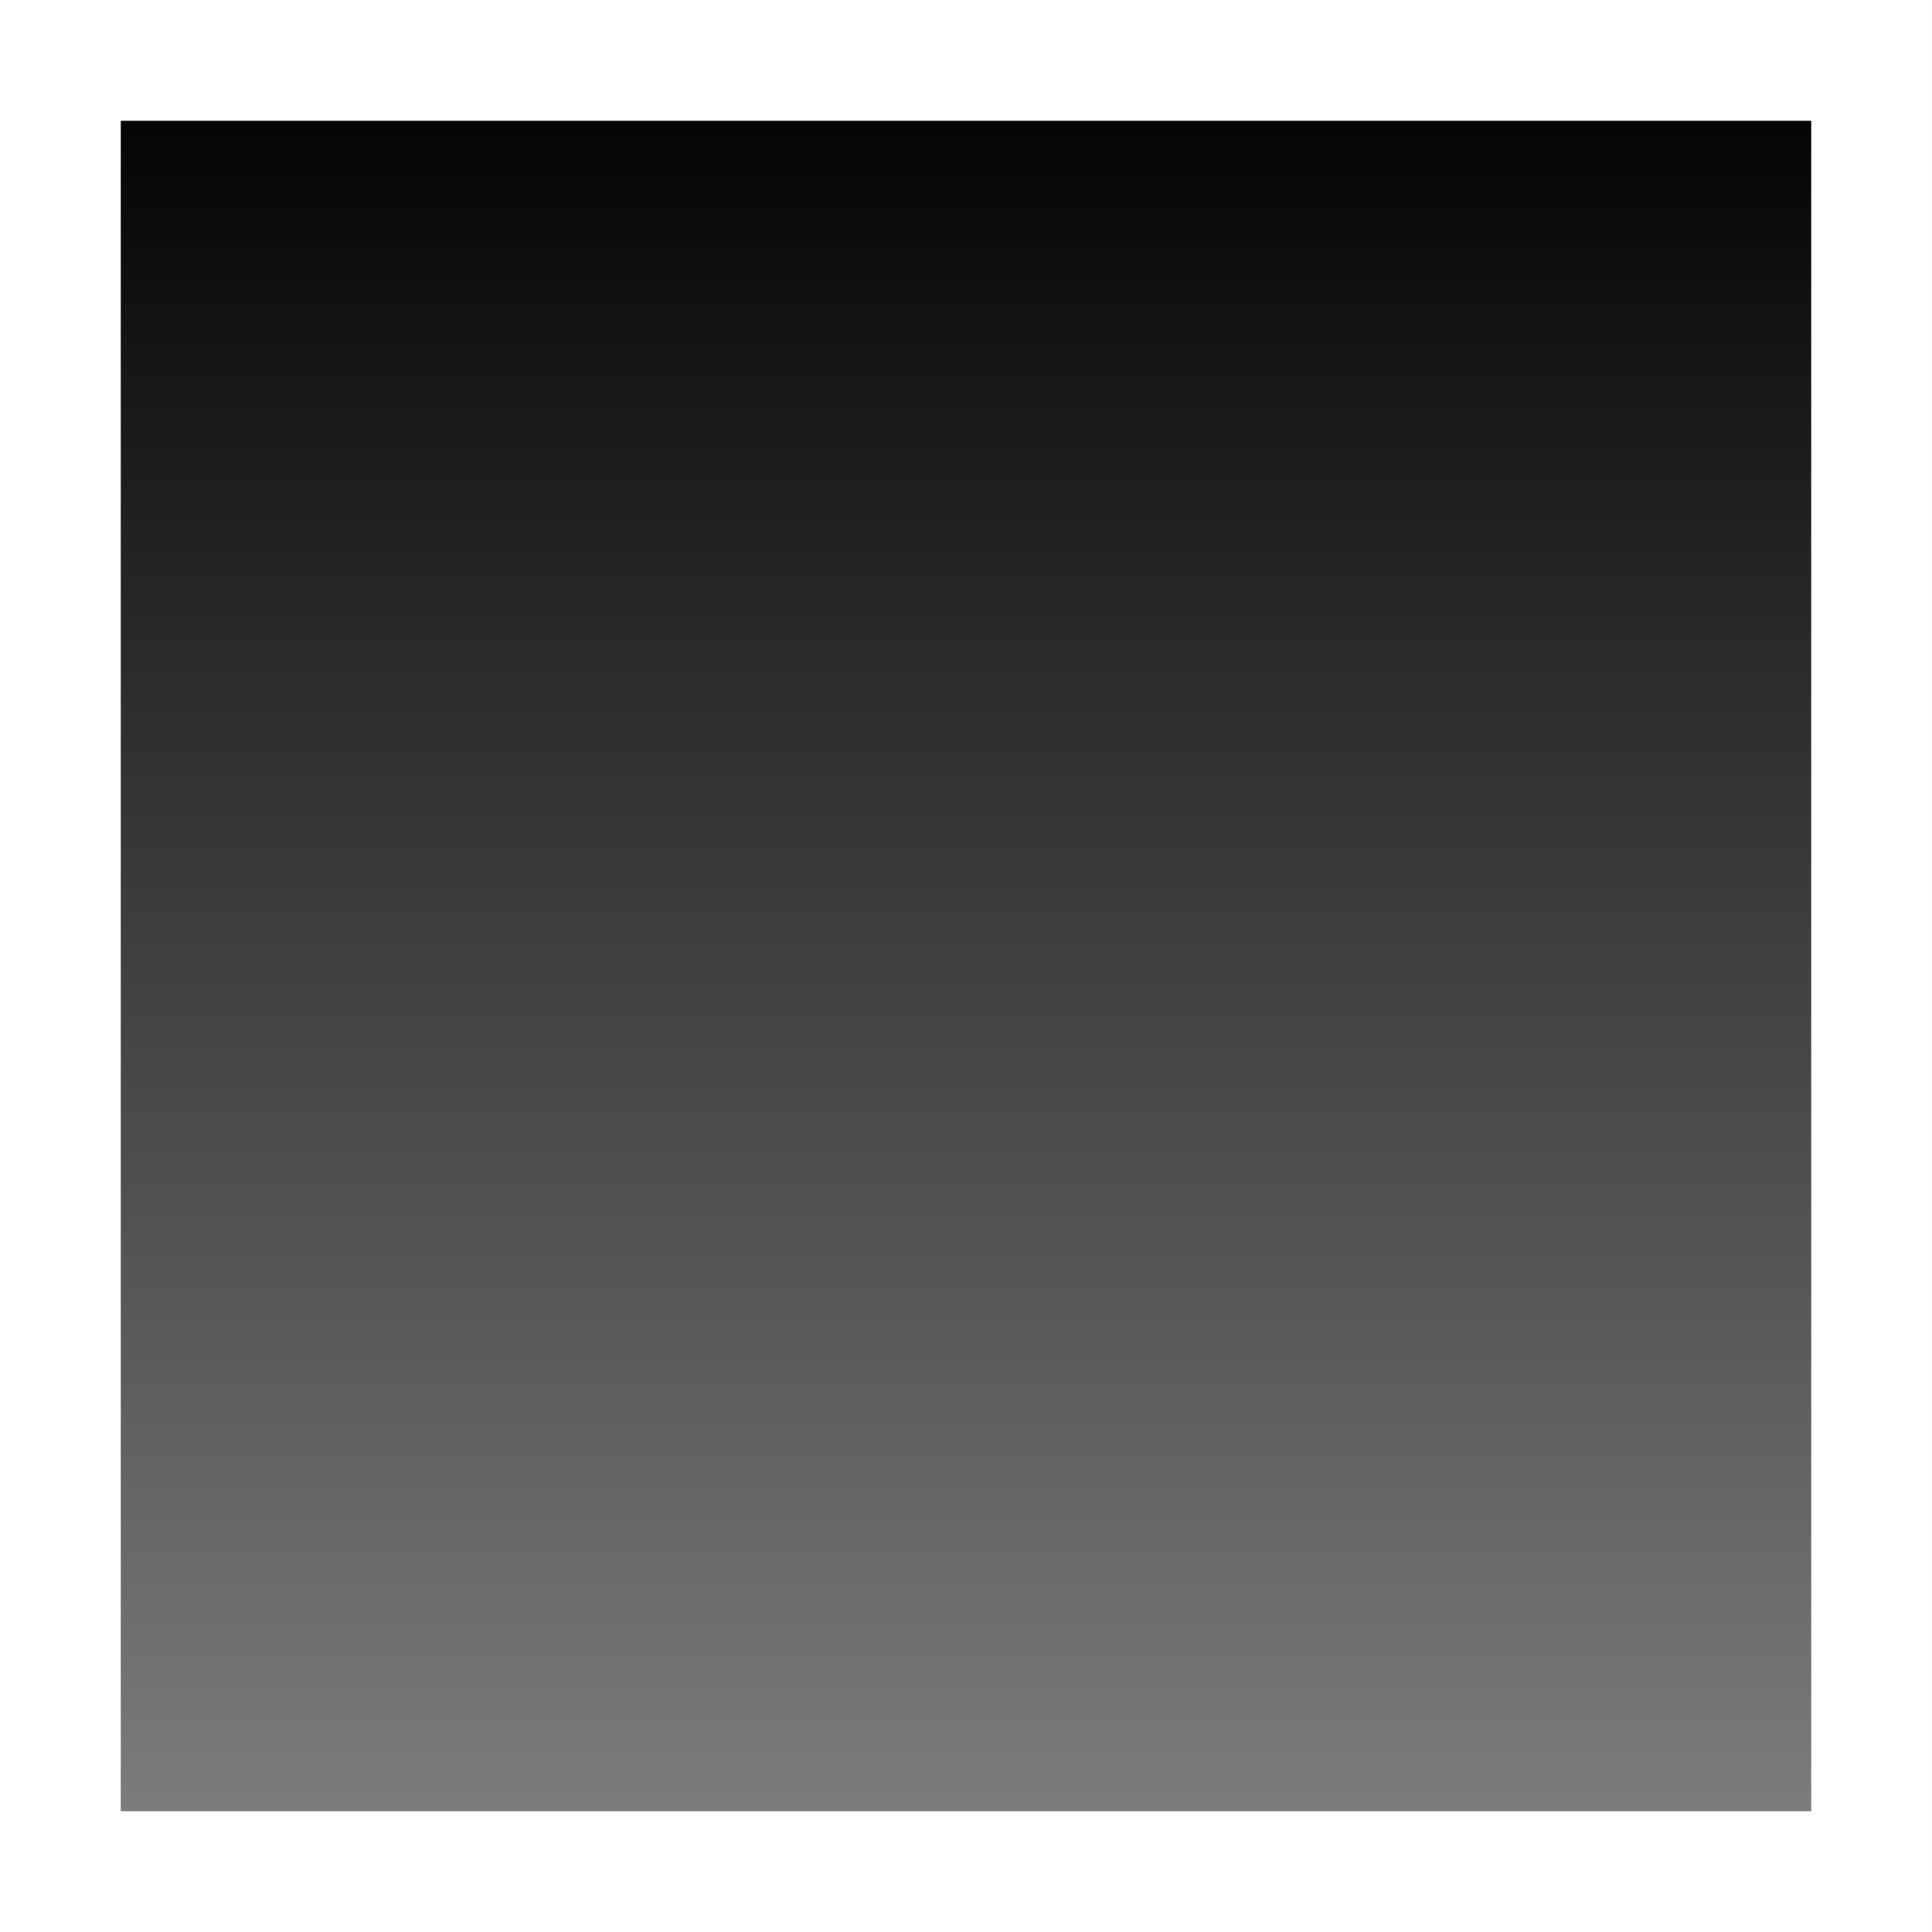 <?xml version="1.0" encoding="UTF-8" standalone="no"?>
<!-- Created with Inkscape (http://www.inkscape.org/) -->

<svg
   width="512"
   height="512"
   viewBox="0 0 135.467 135.467"
   version="1.1"
   id="svg135"
   inkscape:version="1.4.2 (ebf0e940d0, 2025-05-08)"
   xml:space="preserve"
   sodipodi:docname="RegularBlock01.svg"
   xmlns:inkscape="http://www.inkscape.org/namespaces/inkscape"
   xmlns:sodipodi="http://sodipodi.sourceforge.net/DTD/sodipodi-0.dtd"
   xmlns:xlink="http://www.w3.org/1999/xlink"
   xmlns="http://www.w3.org/2000/svg"
   xmlns:svg="http://www.w3.org/2000/svg"><rect x="0" y="0" width="135.467" height="135.467" fill="#808080" stroke="none"/><sodipodi:namedview
     id="namedview137"
     pagecolor="#656565"
     bordercolor="#000000"
     borderopacity="0.251"
     inkscape:showpageshadow="true"
     inkscape:pageopacity="0"
     inkscape:pagecheckerboard="false"
     inkscape:deskcolor="#1e1e2e"
     inkscape:document-units="px"
     showgrid="false"
     inkscape:zoom="0.79918032"
     inkscape:cx="243.37436"
     inkscape:cy="237.74359"
     inkscape:window-width="1920"
     inkscape:window-height="1080"
     inkscape:window-x="0"
     inkscape:window-y="0"
     inkscape:window-maximized="1"
     inkscape:current-layer="layer1"><inkscape:page
       x="0"
       y="0"
       width="135.467"
       height="135.467"
       id="page1"
       margin="0"
       bleed="0" /></sodipodi:namedview><defs
     id="defs132"><linearGradient
       id="linearGradient2"
       inkscape:collect="always"><stop
         style="stop-color:#000000;stop-opacity:1;"
         offset="0"
         id="stop2" /><stop
         style="stop-color:#000000;stop-opacity:0;"
         offset="1"
         id="stop3" /></linearGradient><linearGradient
       inkscape:collect="always"
       xlink:href="#linearGradient2"
       id="linearGradient3"
       x1="16.14"
       y1="0.992"
       x2="16.14"
       y2="31.287"
       gradientUnits="userSpaceOnUse"
       gradientTransform="matrix(4.192,0,0,4.192,0.074,0.074)" /></defs><g
     inkscape:label="Calque 1"
     inkscape:groupmode="layer"
     id="layer1"><rect
       style="display:inline;opacity:1;fill:url(#linearGradient3);fill-opacity:1;stroke:none;stroke-width:8.467;stroke-linecap:square;stroke-linejoin:miter;stroke-dasharray:none;stroke-opacity:1;paint-order:normal"
       id="rect2"
       width="127"
       height="127"
       x="4.233"
       y="4.233" /><rect
       style="display:inline;opacity:1;fill:url(#linearGradient3);fill-opacity:1;stroke:#ffffff;stroke-width:8.467;stroke-linecap:square;stroke-linejoin:miter;stroke-dasharray:none;stroke-opacity:1;paint-order:normal"
       id="rect1"
       width="127"
       height="127"
       x="4.233"
       y="4.233" /></g></svg>

